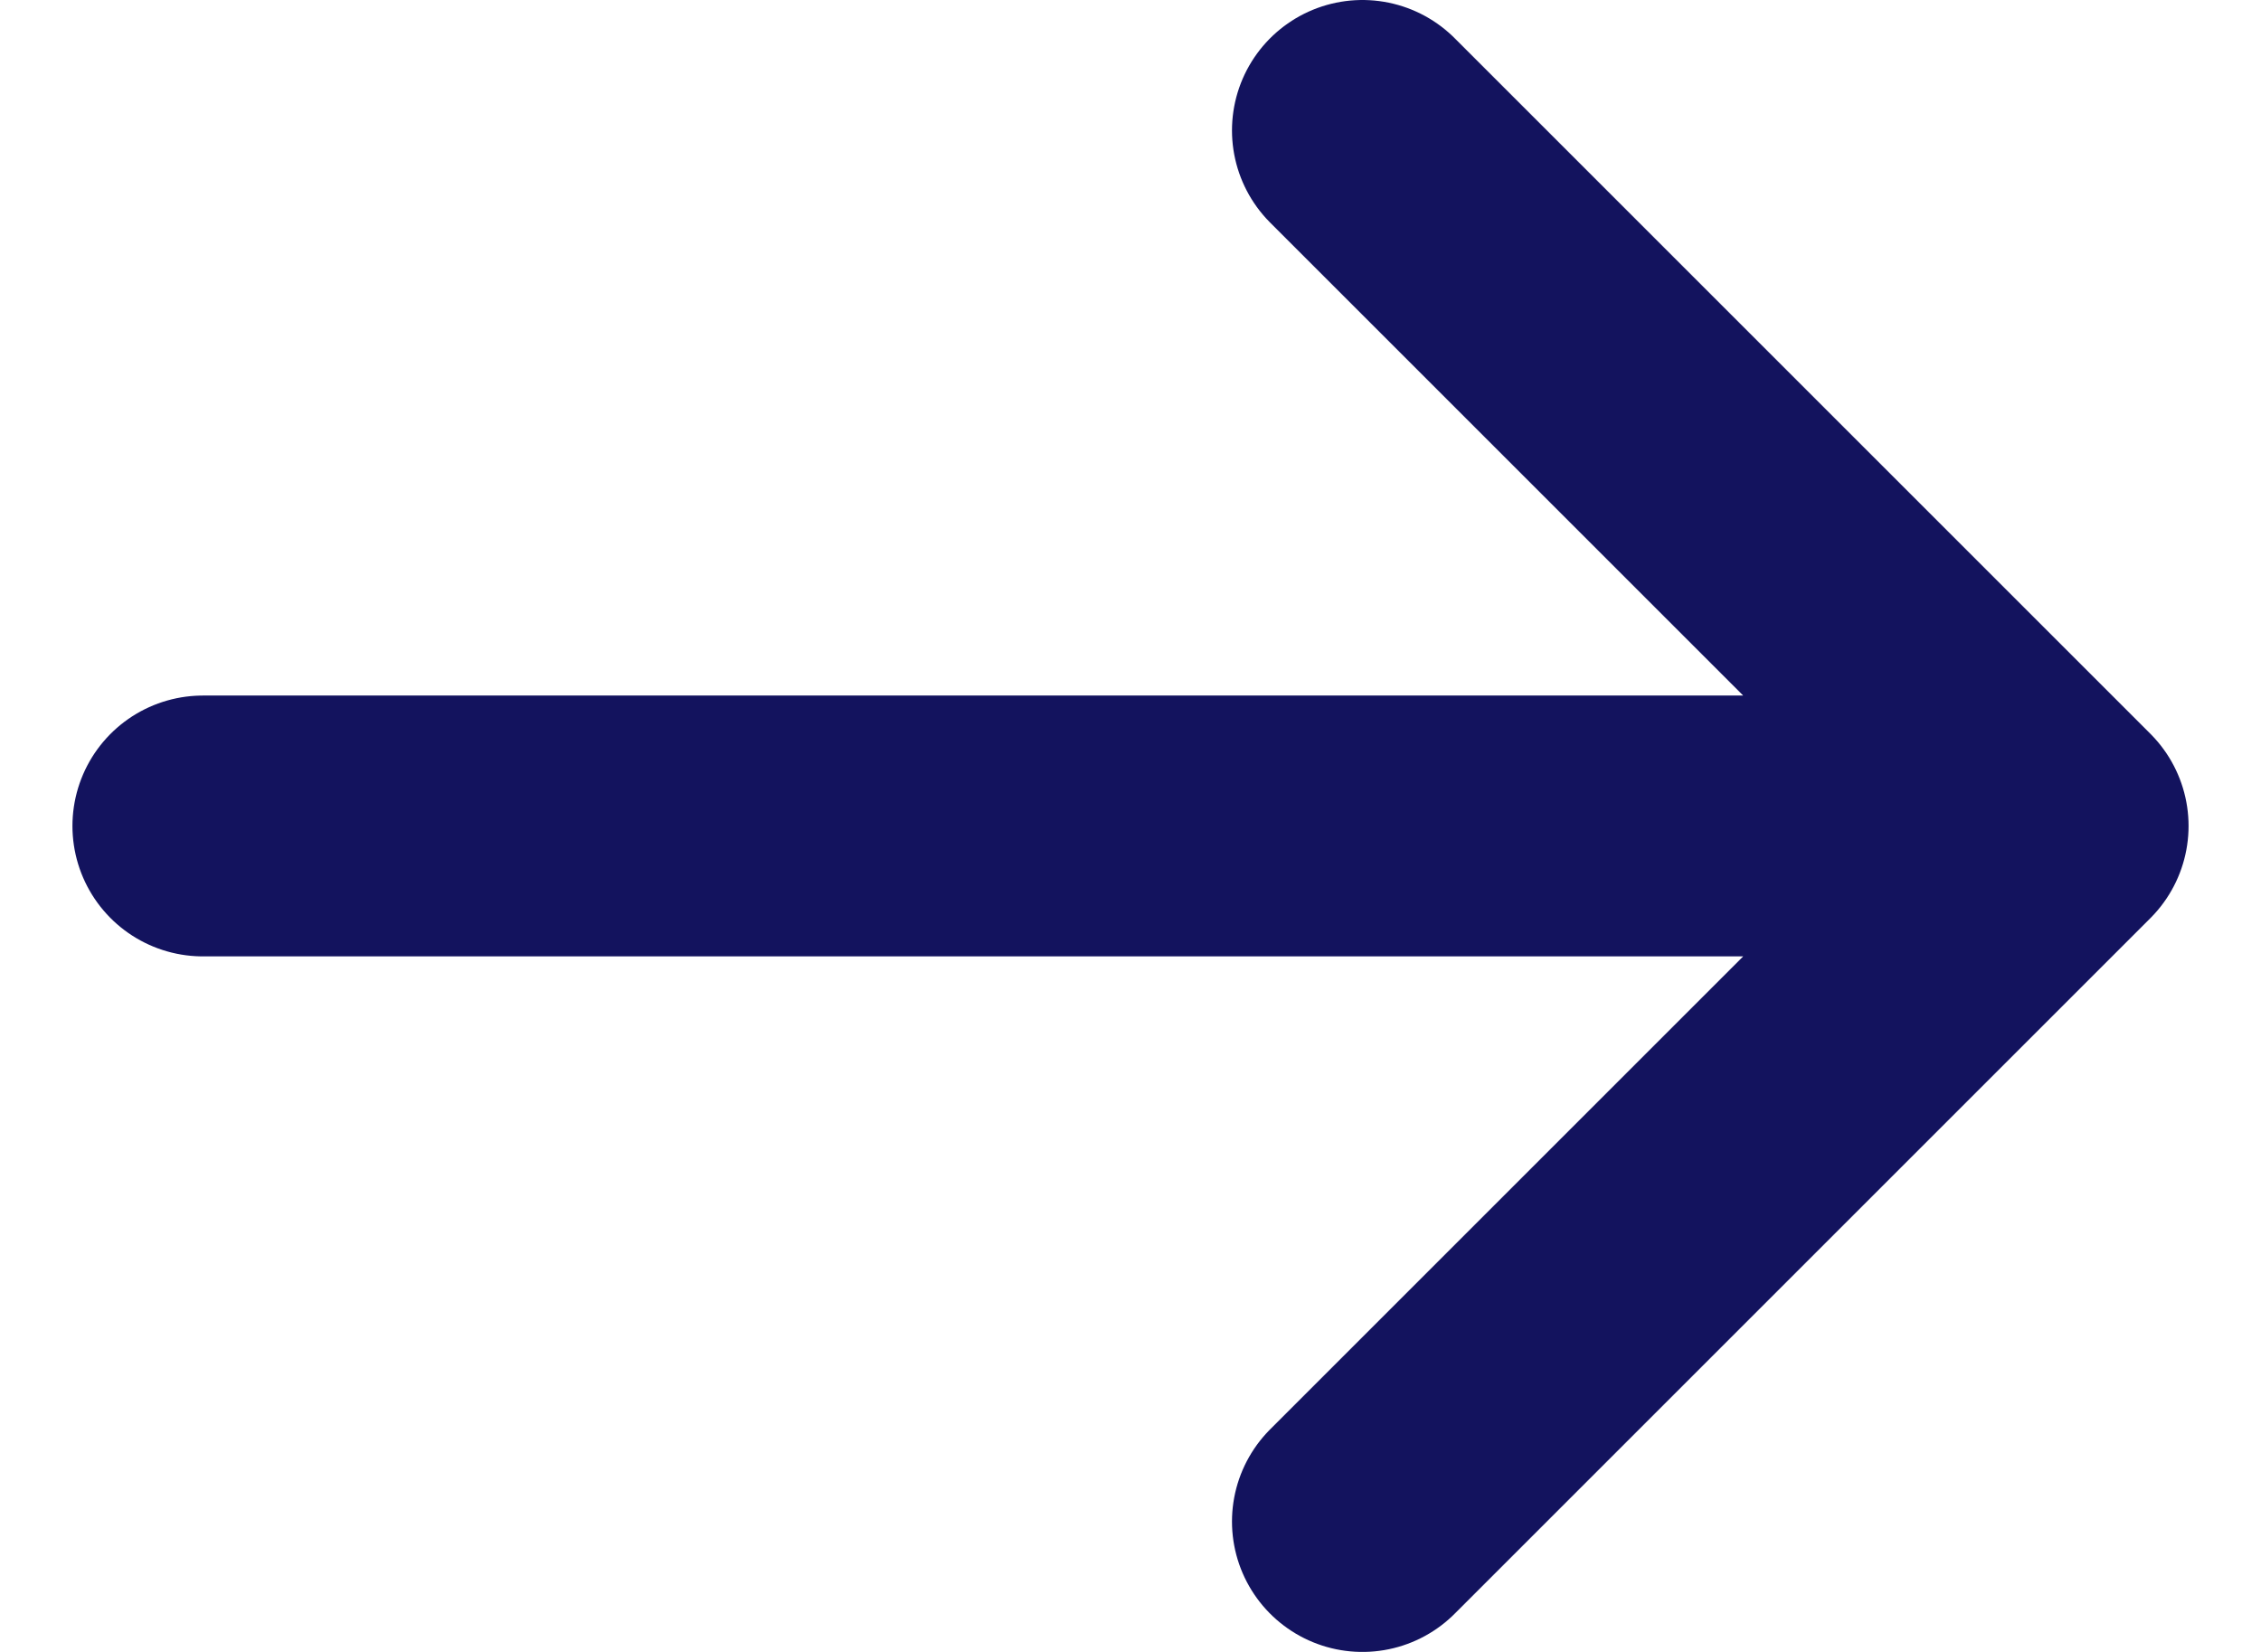 <svg width="26" height="19" viewBox="0 0 26 19" fill="none" xmlns="http://www.w3.org/2000/svg">
<path d="M2.333 9.5L23.667 9.5M23.667 9.5L15.667 17.5M23.667 9.5L15.667 1.5" stroke="#13135E" stroke-width="3" stroke-linecap="round" stroke-linejoin="round"/>
</svg>
